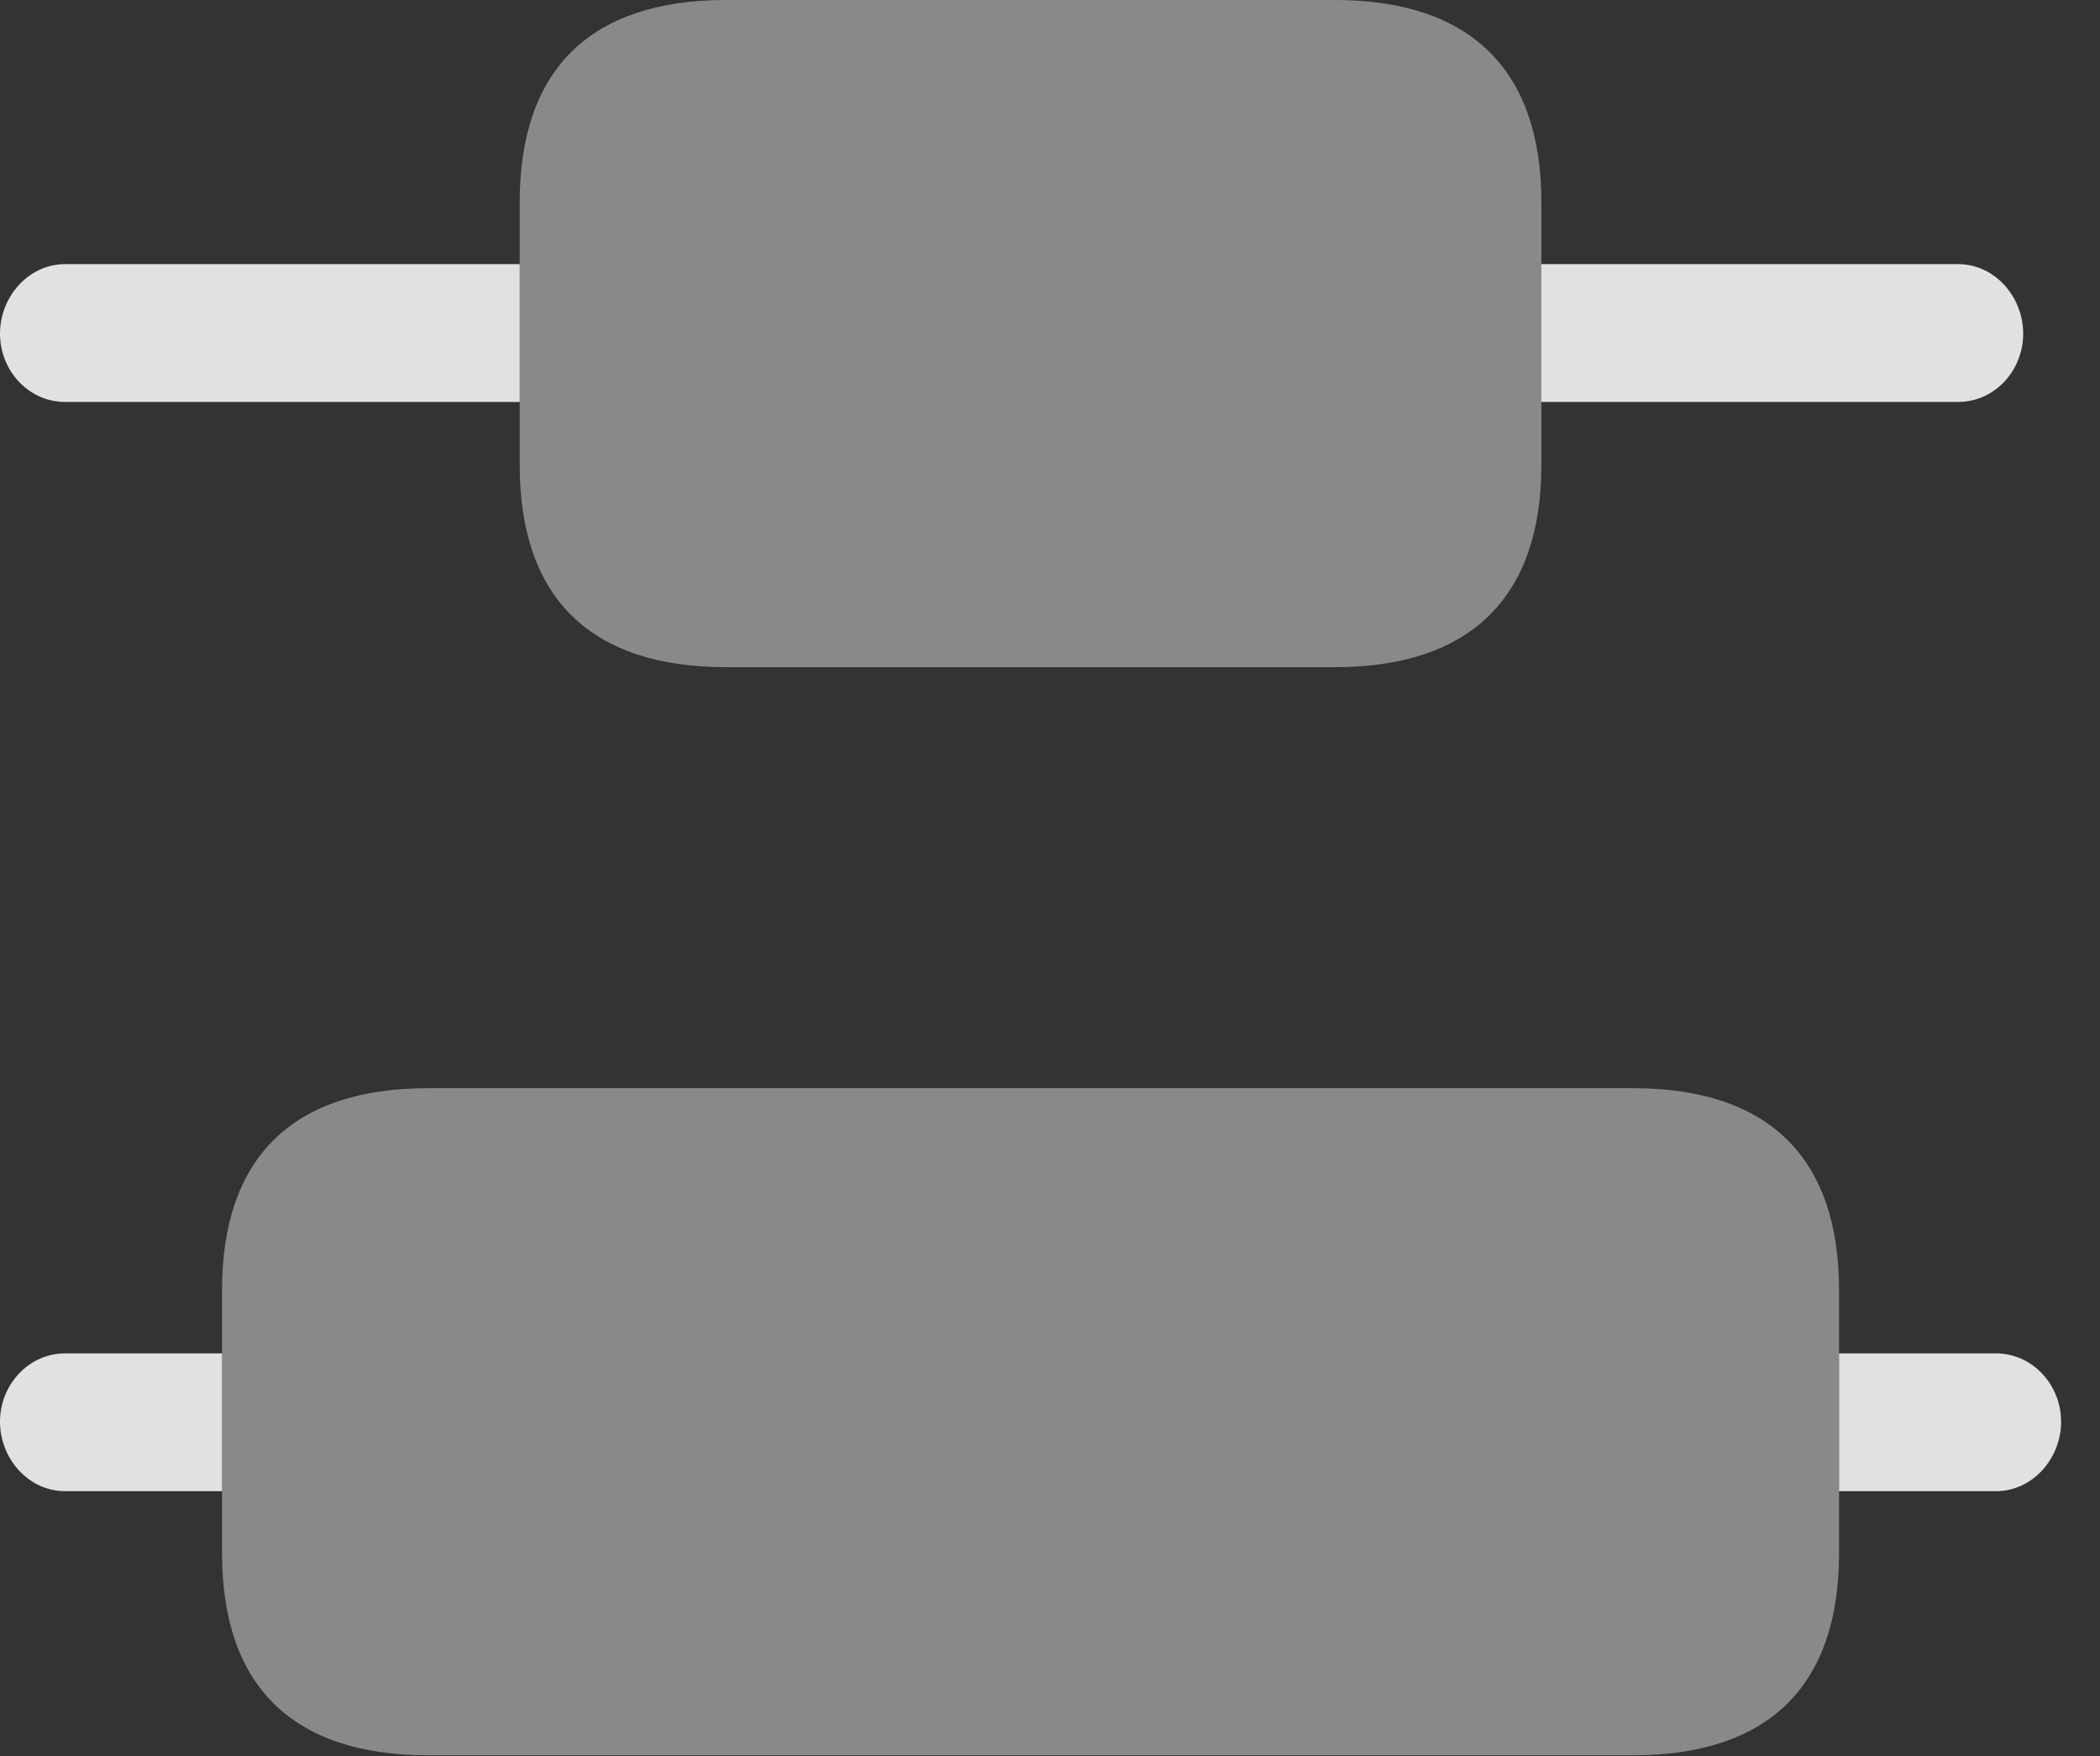 <?xml version="1.0" encoding="UTF-8"?>
<!--Generator: Apple Native CoreSVG 341-->
<!DOCTYPE svg
PUBLIC "-//W3C//DTD SVG 1.1//EN"
       "http://www.w3.org/Graphics/SVG/1.1/DTD/svg11.dtd">
<svg version="1.1" xmlns="http://www.w3.org/2000/svg" xmlns:xlink="http://www.w3.org/1999/xlink" viewBox="0 0 19.492 16.299">
 <rect x="0" y="0" width="19.492" height="16.299" fill="#333333" stroke="none"/>
 <g>
  <rect height="16.299" opacity="0" width="19.492" x="0" y="0"/>
  <path d="M2.061 13.838L0.605 13.838C0.264 13.838 0 13.535 0 13.193C0 12.852 0.264 12.559 0.605 12.559L2.061 12.559ZM19.131 13.193C19.131 13.535 18.867 13.838 18.525 13.838L17.07 13.838L17.07 12.559L18.525 12.559C18.867 12.559 19.131 12.852 19.131 13.193ZM4.824 3.73L0.605 3.73C0.264 3.73 0 3.438 0 3.096C0 2.754 0.264 2.451 0.605 2.451L4.824 2.451ZM18.779 3.096C18.779 3.438 18.516 3.73 18.174 3.73L14.307 3.73L14.307 2.451L18.174 2.451C18.516 2.451 18.779 2.754 18.779 3.096Z" fill="white" fill-opacity="0.85"/>
  <path d="M6.738 6.191L12.393 6.191C13.643 6.191 14.307 5.547 14.307 4.316L14.307 1.875C14.307 0.645 13.643 0 12.393 0L6.738 0C5.479 0 4.824 0.645 4.824 1.875L4.824 4.316C4.824 5.547 5.479 6.191 6.738 6.191ZM3.975 16.289L15.156 16.289C16.416 16.289 17.07 15.645 17.07 14.414L17.07 11.973C17.07 10.742 16.416 10.098 15.156 10.098L3.975 10.098C2.715 10.098 2.061 10.742 2.061 11.973L2.061 14.414C2.061 15.645 2.715 16.289 3.975 16.289Z" fill="white" fill-opacity="0.425"/>
 </g>
</svg>
